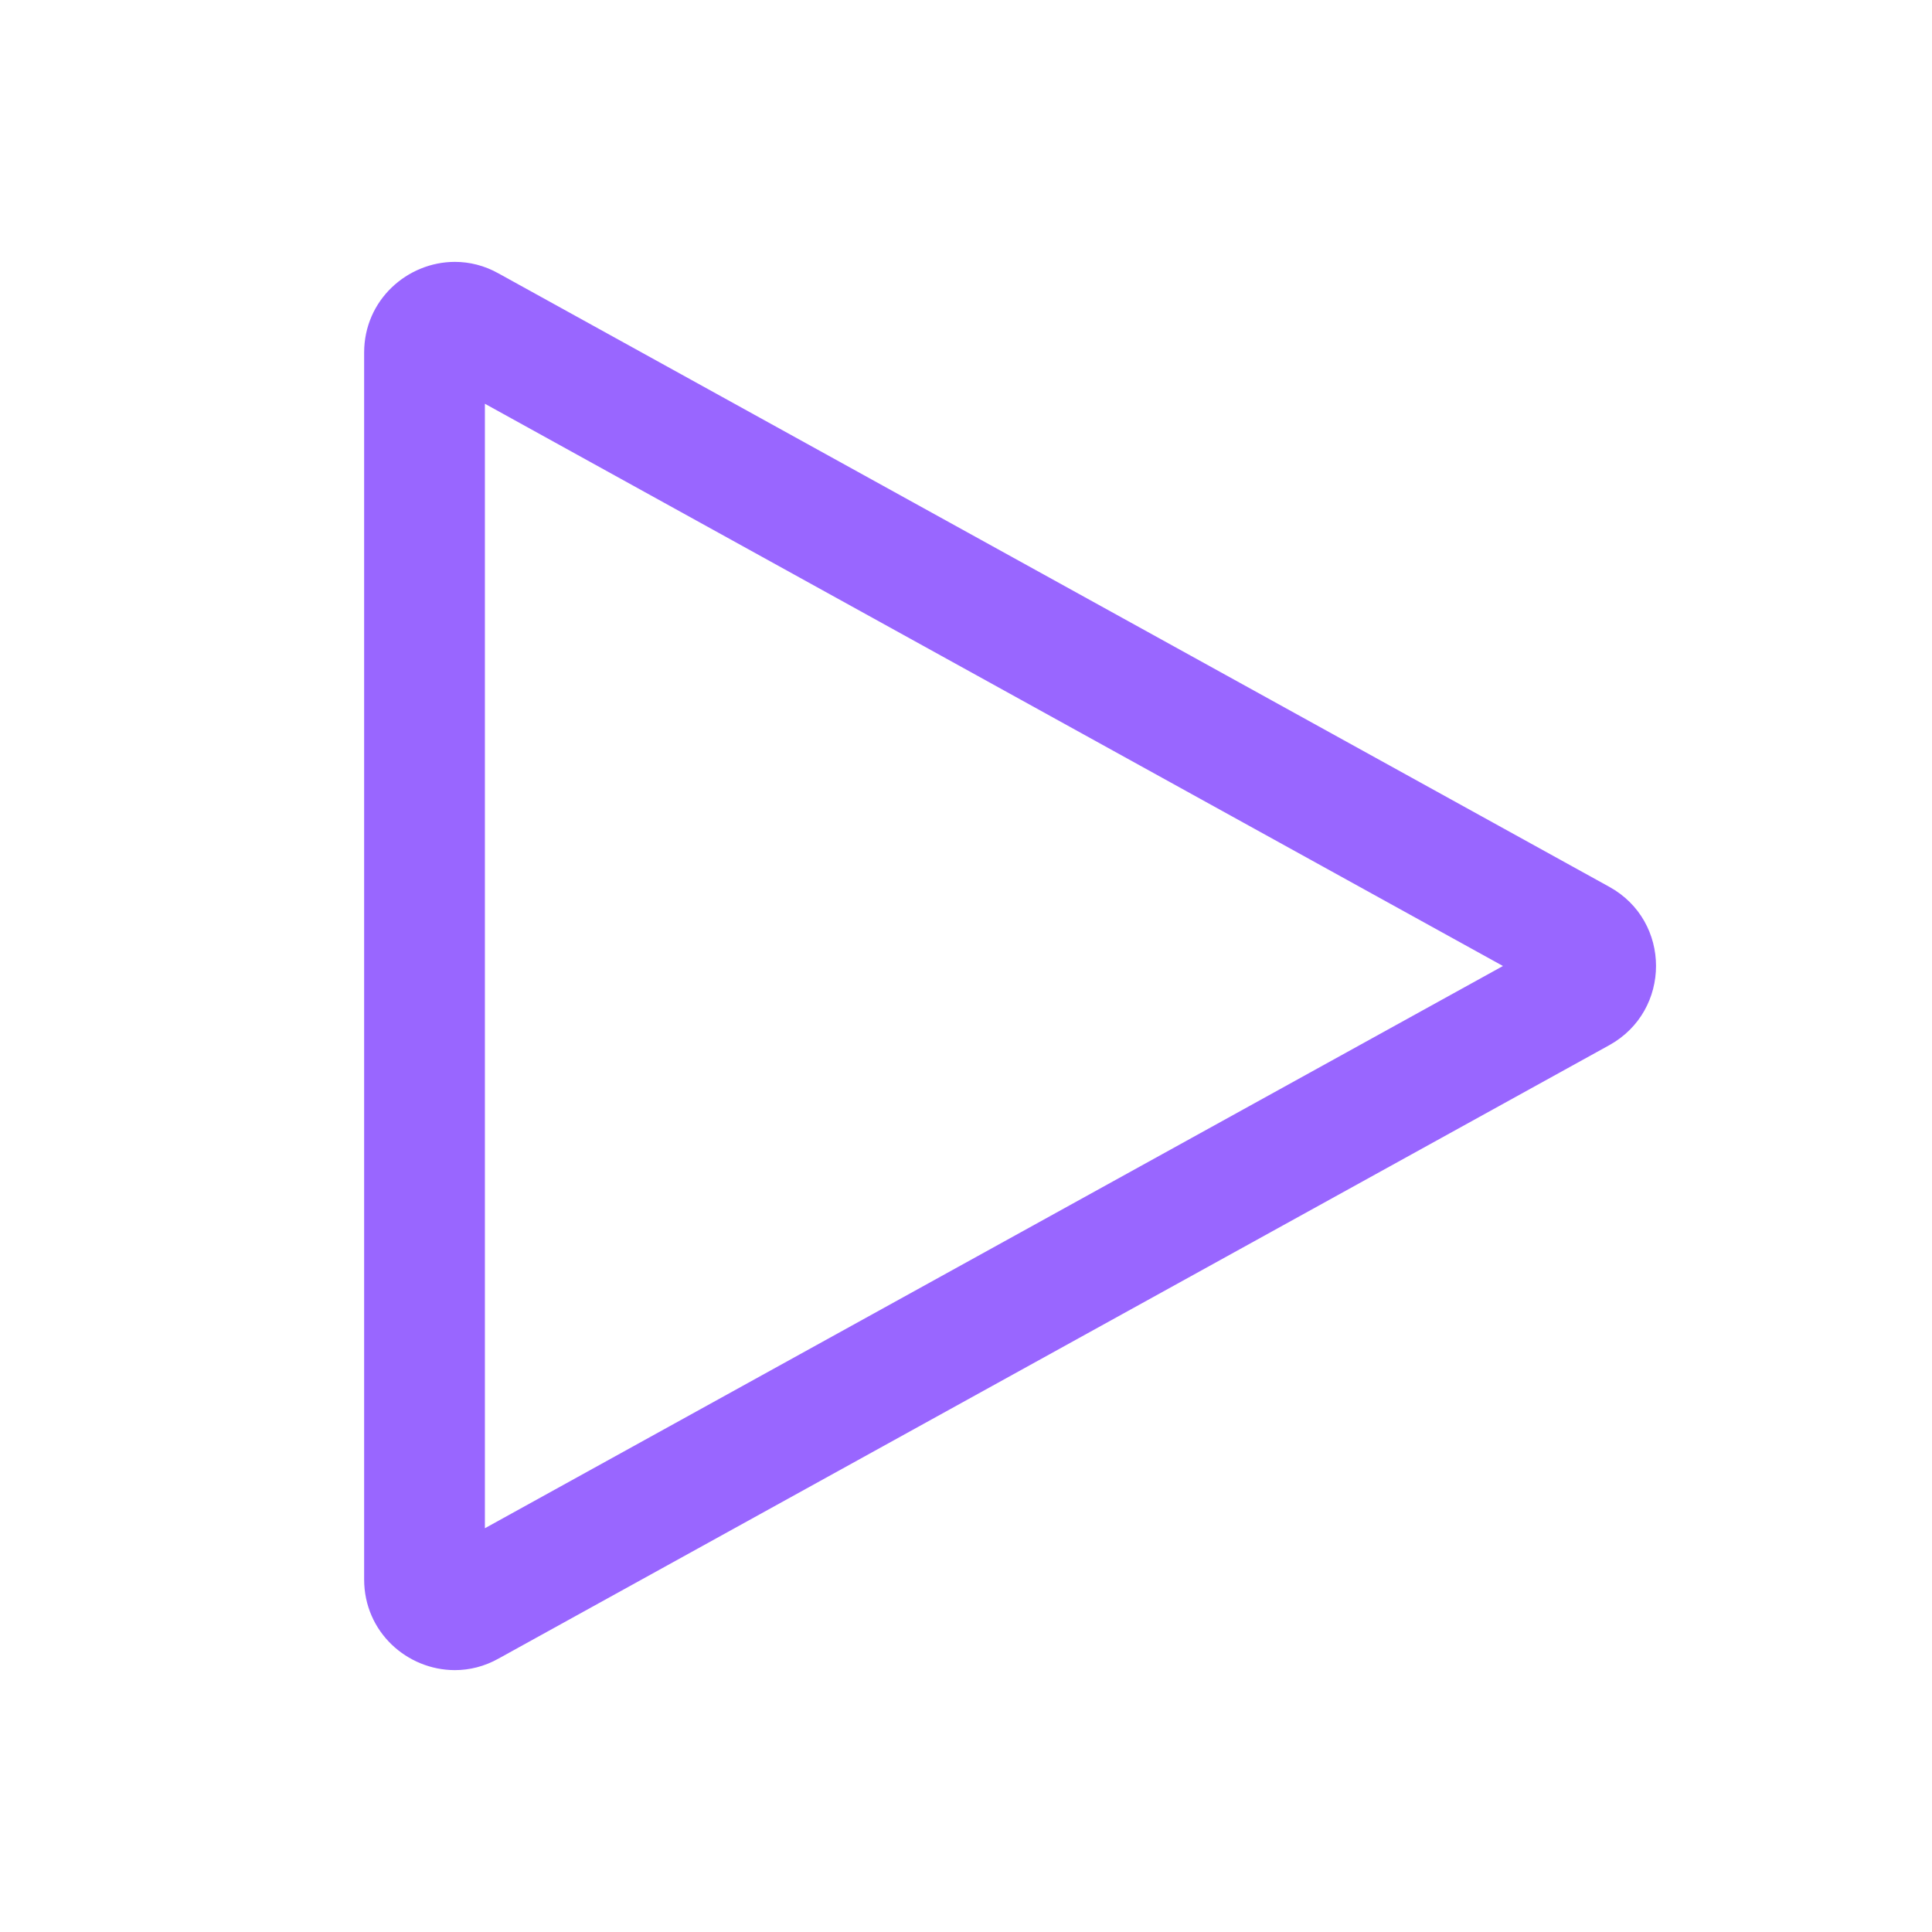 <?xml version="1.0" standalone="no"?><!DOCTYPE svg PUBLIC "-//W3C//DTD SVG 1.1//EN" "http://www.w3.org/Graphics/SVG/1.1/DTD/svg11.dtd"><svg t="1616220707115" class="icon" viewBox="0 0 1024 1024" version="1.1" xmlns="http://www.w3.org/2000/svg" p-id="12873" width="20" height="20" xmlns:xlink="http://www.w3.org/1999/xlink"><defs><style type="text/css"></style></defs><path d="M257 214l539.6 298L257 810V214m-15.9-75.2c-25.1 0-48.1 20.1-48.1 48.1v650.2c0 28 22.9 48.1 48.1 48.1 7.7 0 15.6-1.9 23.1-6.1L852.9 554c33.1-18.3 33.1-65.8 0-84L264.2 144.9c-7.5-4.2-15.4-6.1-23.1-6.1z" p-id="12874" fill="#9966ff"></path></svg>
